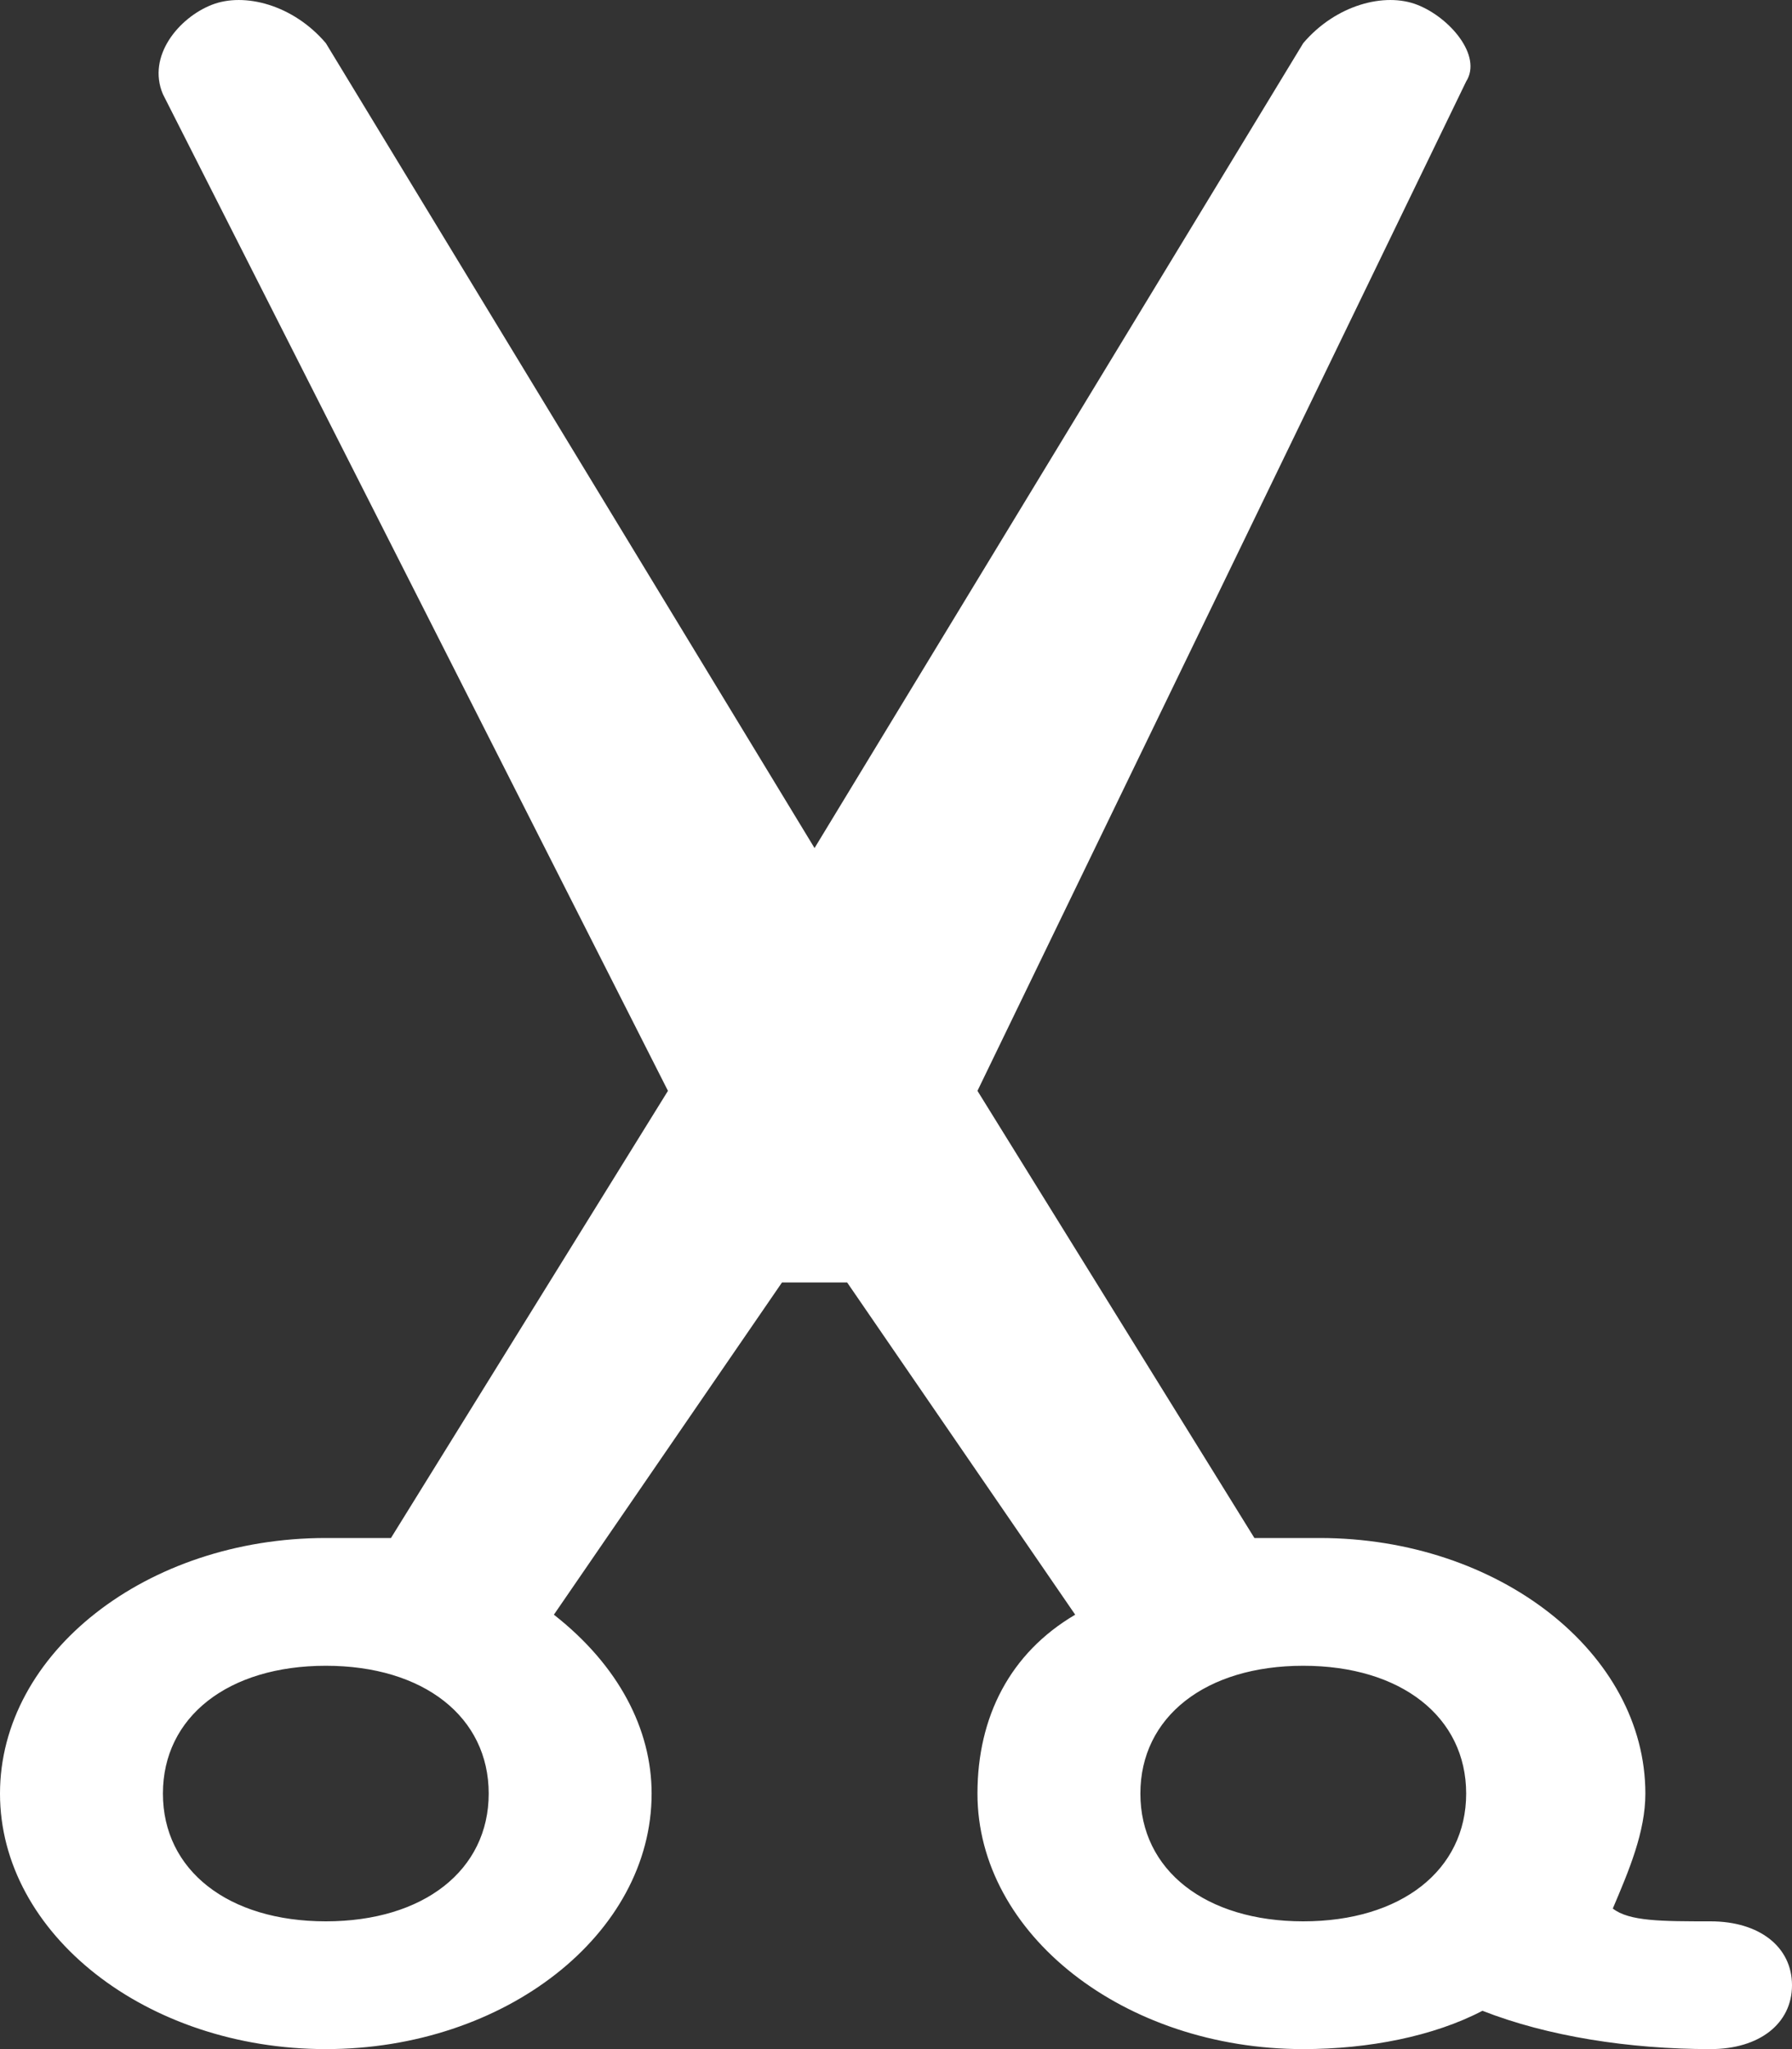 <svg width="35" height="40" viewBox="0 0 35 40" fill="none" xmlns="http://www.w3.org/2000/svg">
<rect x="0" y="0" width="35" height="40" fill="#333333" stroke="none"/>
<path d="M33.409 37.506C32.455 37.506 31.818 37.506 31.5 37.256C31.818 36.508 32.136 35.76 32.136 35.012C32.136 32.268 29.273 30.023 25.773 30.023C25.454 30.023 24.818 30.023 24.5 30.023L19.091 21.294L28.636 1.59C28.954 1.091 28.318 0.343 27.682 0.094C27.046 -0.156 26.091 0.094 25.454 0.842L15.909 16.555L6.364 0.842C5.727 0.094 4.773 -0.156 4.136 0.094C3.5 0.343 2.864 1.091 3.182 1.839L13.046 21.294L7.636 30.023C7.318 30.023 6.682 30.023 6.364 30.023C2.864 30.023 0 32.268 0 35.012C0 37.755 2.864 40 6.364 40C9.864 40 12.727 37.755 12.727 35.012C12.727 33.765 12.091 32.517 10.818 31.52L15.273 25.035H15.909H16.546L21 31.52C19.727 32.268 19.091 33.515 19.091 35.012C19.091 37.755 21.954 40 25.454 40C26.727 40 28 39.751 28.954 39.252C30.227 39.751 31.818 40 33.409 40C34.364 40 35 39.501 35 38.753C35 38.005 34.364 37.506 33.409 37.506ZM6.364 37.506C4.455 37.506 3.182 36.508 3.182 35.012C3.182 33.515 4.455 32.517 6.364 32.517C8.273 32.517 9.545 33.515 9.545 35.012C9.545 36.508 8.273 37.506 6.364 37.506ZM25.454 37.506C23.546 37.506 22.273 36.508 22.273 35.012C22.273 33.515 23.546 32.517 25.454 32.517C27.364 32.517 28.636 33.515 28.636 35.012C28.636 36.508 27.364 37.506 25.454 37.506Z" fill="white"/>
</svg>
